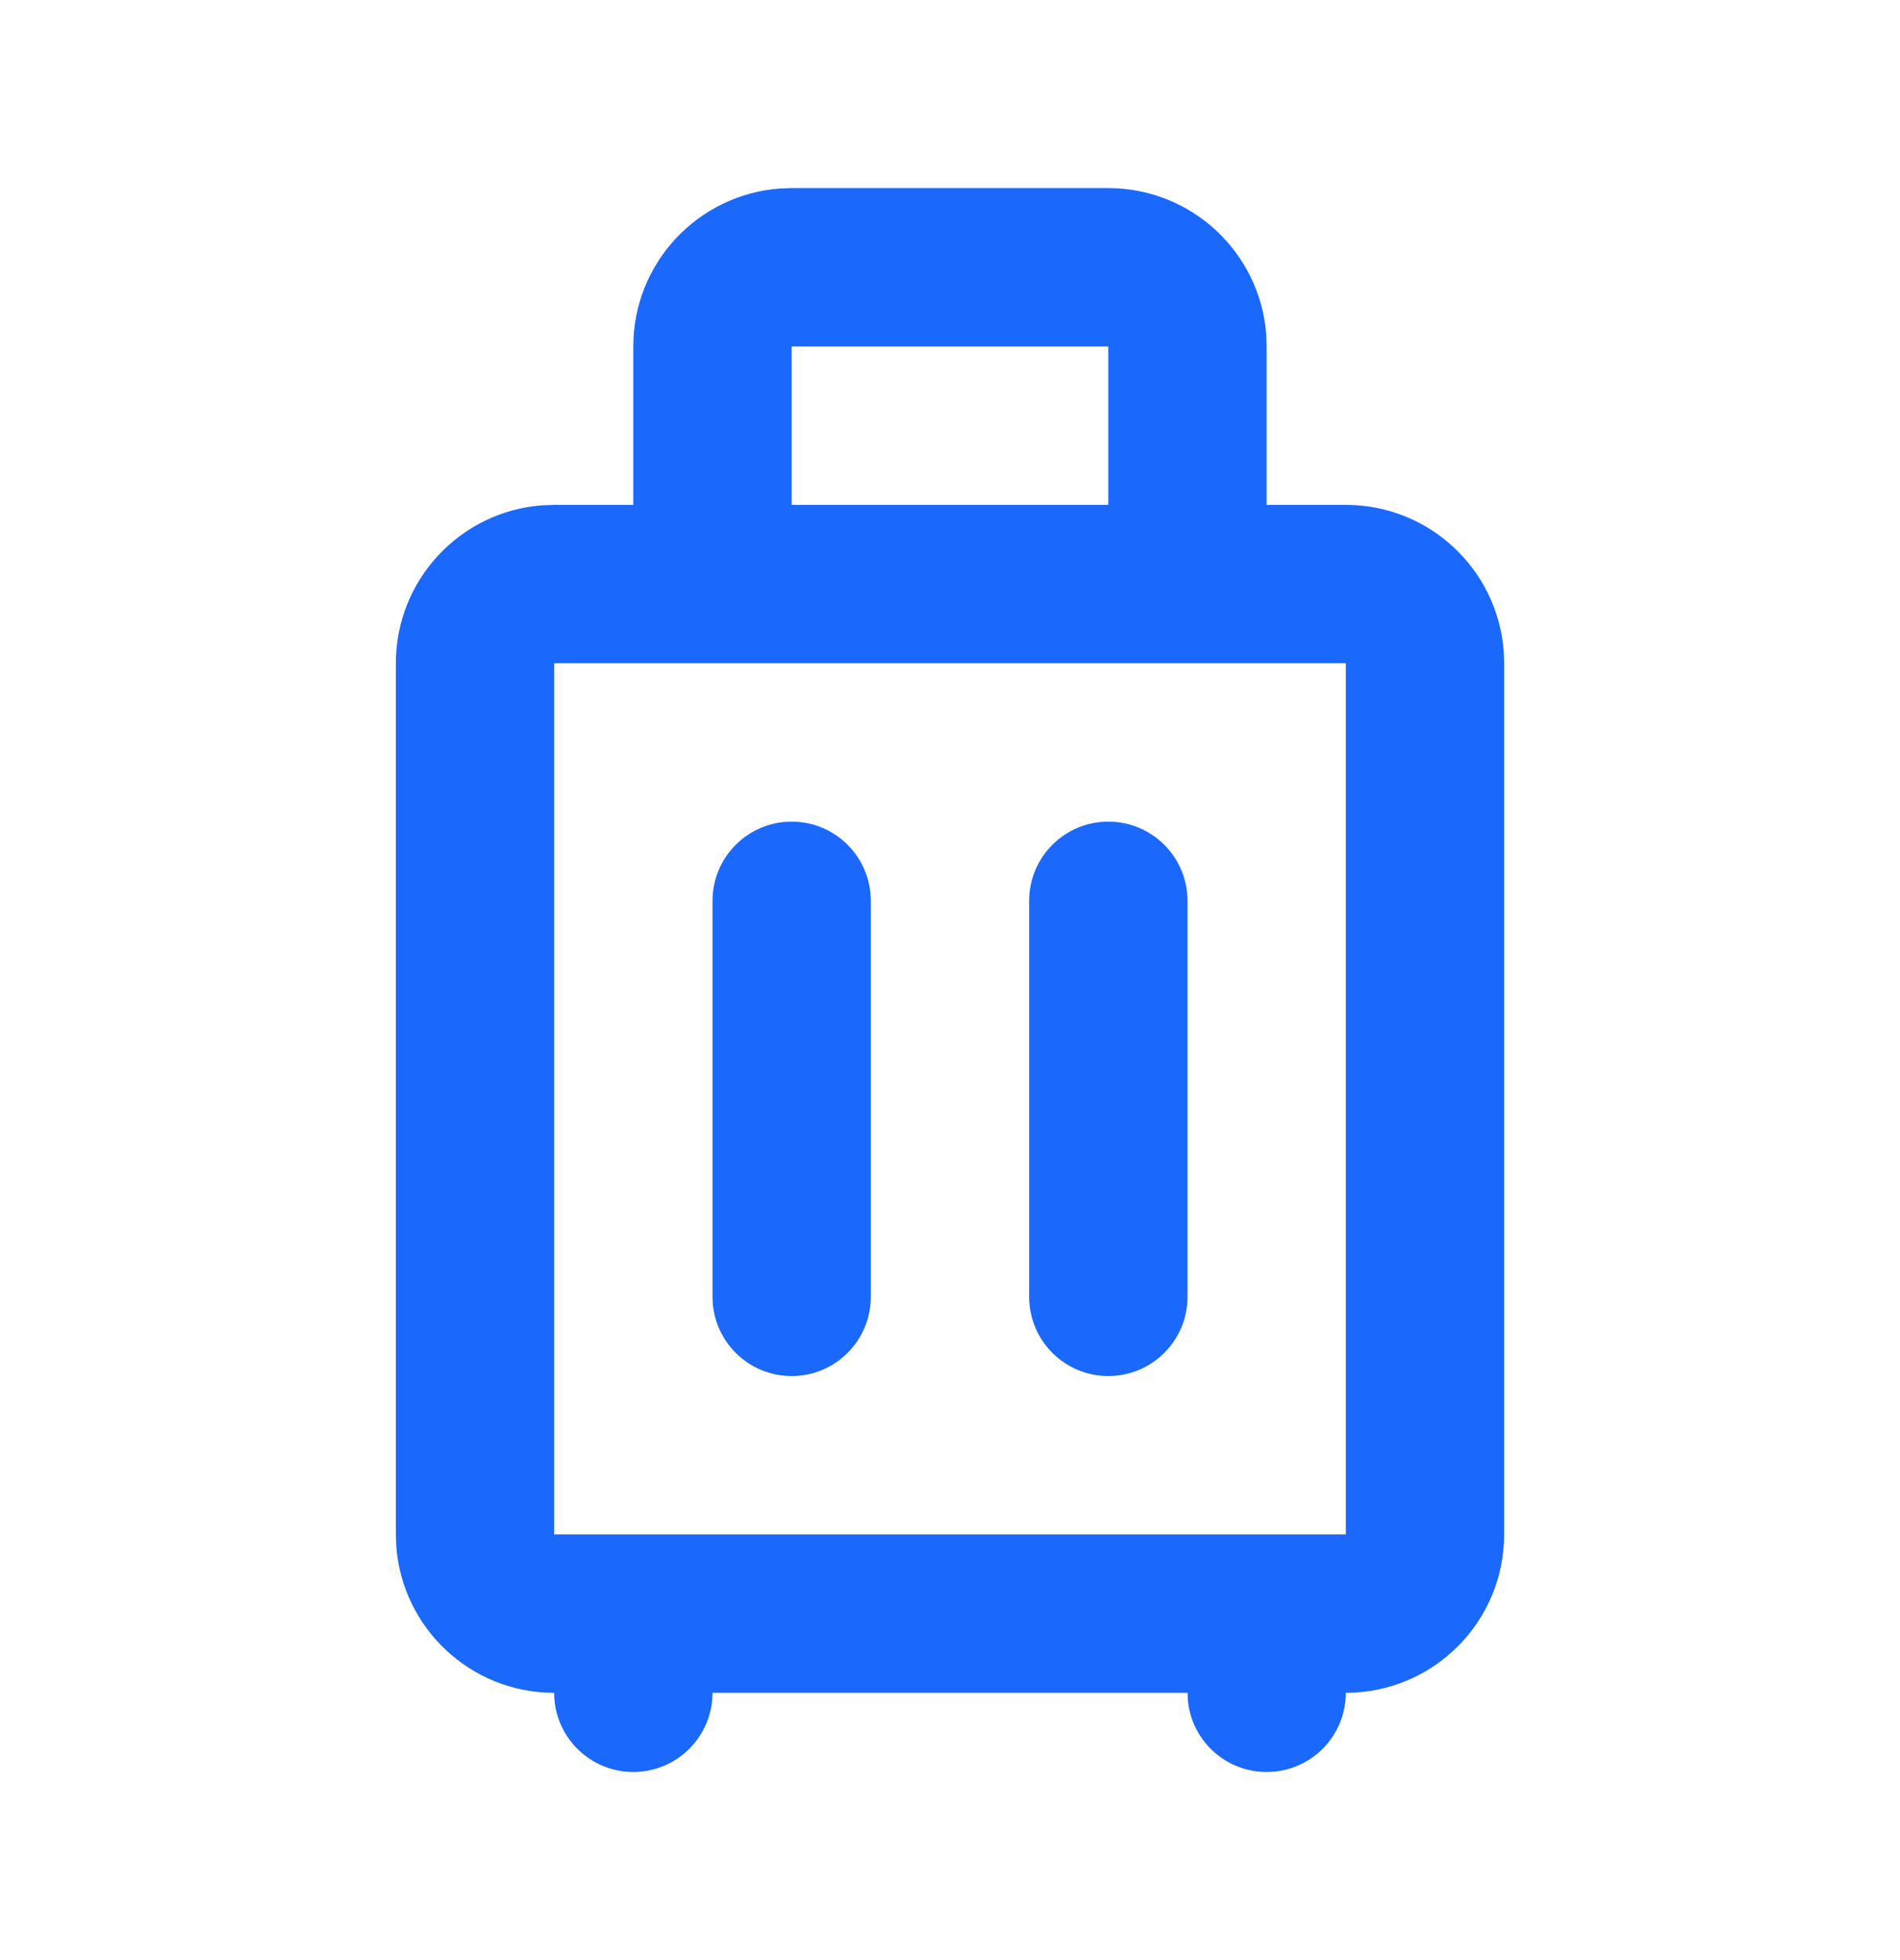 <svg width="32" height="33" viewBox="0 0 32 33" fill="none" xmlns="http://www.w3.org/2000/svg">
<g clip-path="url(#clip0_699_10622)">
<path d="M18.666 3.167C20.072 3.167 21.224 4.255 21.326 5.634L21.333 5.833V8.5H22.666C24.072 8.5 25.224 9.588 25.326 10.968L25.333 11.167V25.833C25.333 27.306 24.139 28.5 22.666 28.5C22.666 29.236 22.07 29.833 21.333 29.833C20.649 29.833 20.086 29.319 20.009 28.655L20 28.5H12C12 29.236 11.403 29.833 10.666 29.833C9.93 29.833 9.333 29.236 9.333 28.5C7.927 28.5 6.776 27.412 6.674 26.032L6.667 25.833V11.167C6.667 9.761 7.754 8.609 9.134 8.507L9.333 8.5H10.666V5.833C10.666 4.428 11.754 3.276 13.134 3.174L13.333 3.167H18.666ZM22.666 11.167H9.333V25.833H22.666V11.167ZM13.333 13.833C14.07 13.833 14.666 14.43 14.666 15.167V21.833C14.666 22.57 14.07 23.167 13.333 23.167C12.597 23.167 12 22.57 12 21.833V15.167C12 14.43 12.597 13.833 13.333 13.833ZM18.666 13.833C19.403 13.833 20 14.43 20 15.167V21.833C20 22.57 19.403 23.167 18.666 23.167C17.93 23.167 17.333 22.57 17.333 21.833V15.167C17.333 14.43 17.93 13.833 18.666 13.833ZM18.666 5.833H13.333V8.5H18.666V5.833Z" fill="#1B68FD"/>
</g>
<defs>
<clipPath id="clip0_699_10622">
<rect width="32" height="32" fill="white" transform="translate(0 0.5)"/>
</clipPath>
</defs>
</svg>
